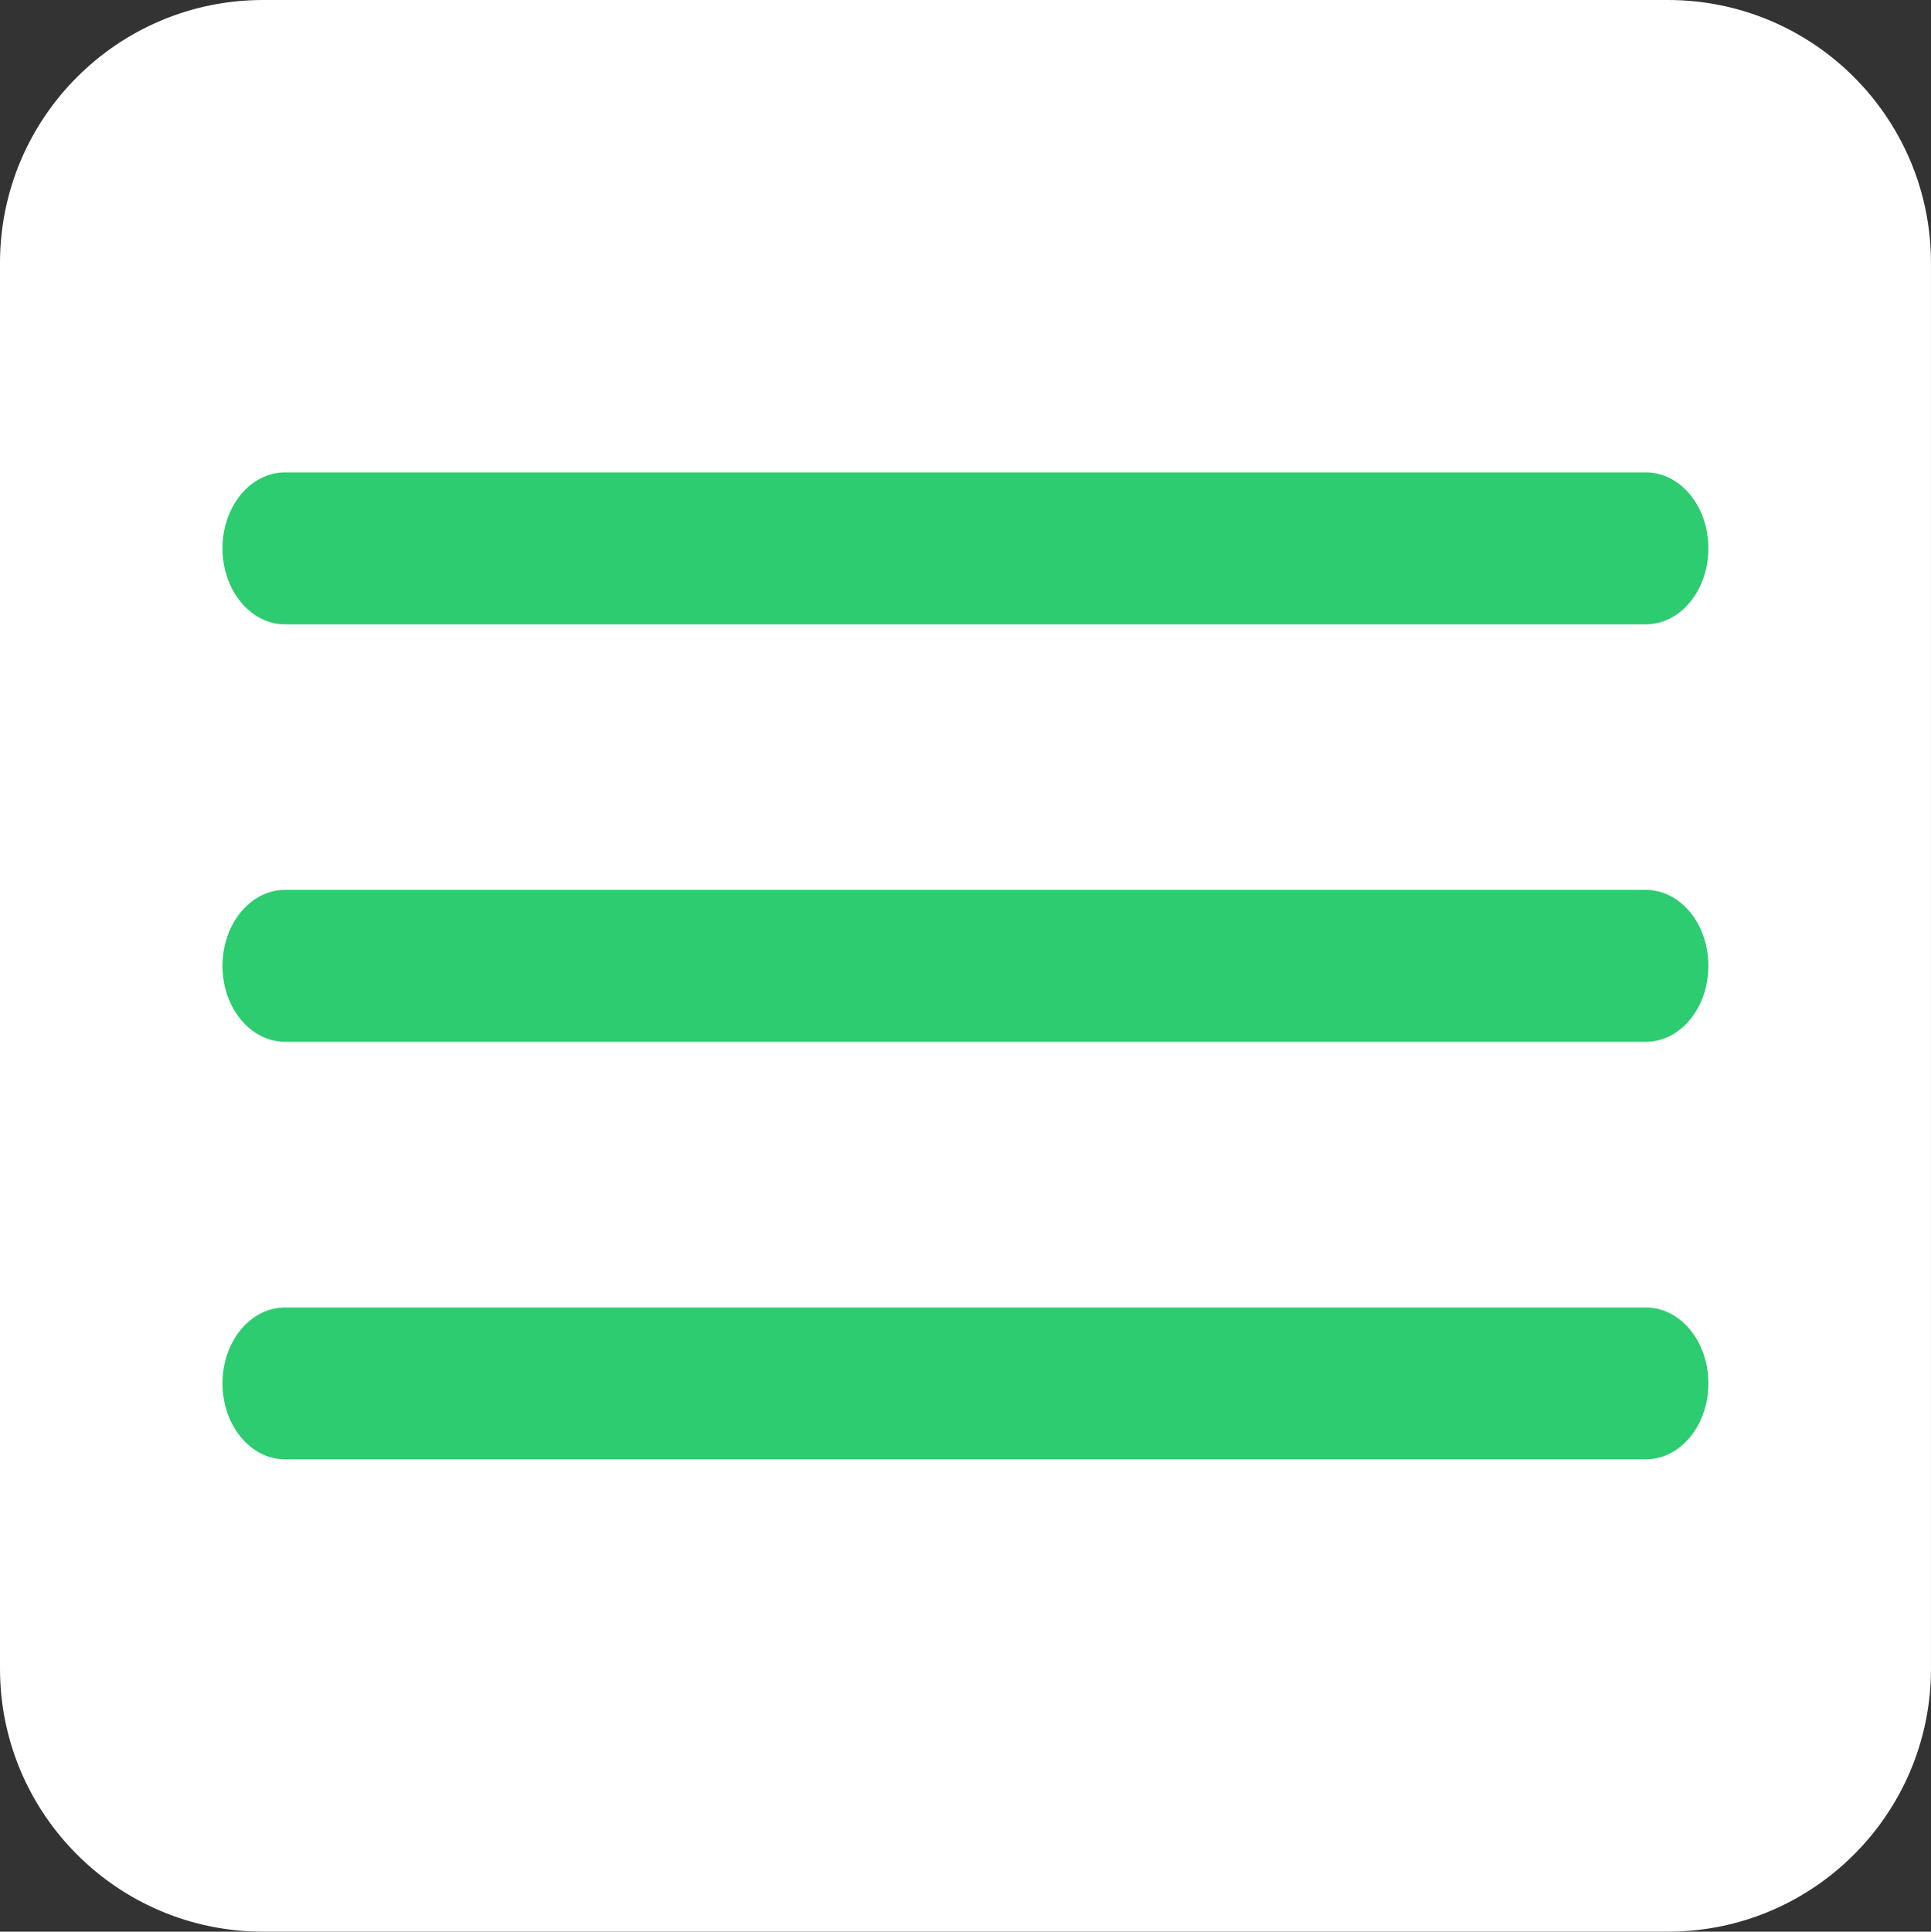 <?xml version="1.0" encoding="utf-8"?>
<!-- Generator: Adobe Illustrator 16.0.4, SVG Export Plug-In . SVG Version: 6.00 Build 0)  -->
<!DOCTYPE svg PUBLIC "-//W3C//DTD SVG 1.1//EN" "http://www.w3.org/Graphics/SVG/1.1/DTD/svg11.dtd">
<svg version="1.1" id="Layer_1" xmlns="http://www.w3.org/2000/svg" xmlns:xlink="http://www.w3.org/1999/xlink" x="0px" y="0px"
	 width="72.723px" height="72.74px" viewBox="0 0 72.723 72.74" enable-background="new 0 0 72.723 72.74" xml:space="preserve">
<rect x="0" y="0" width="72.723" height="72.74" fill="#333333" stroke="none"/>
<g>
	<path fill="#FFFFFF" d="M72.723,62.835c0,5.467-4.436,9.904-9.906,9.904H9.906C4.438,72.74,0,68.302,0,62.835V9.903
		C0,4.437,4.438,0,9.906,0h52.91c5.471,0,9.906,4.437,9.906,9.903V62.835z"/>
	<g>
		<path fill="#2ECC71" d="M64.34,20.649c0,1.579-1.053,2.86-2.352,2.86H10.73c-1.295,0-2.352-1.281-2.352-2.86l0,0
			c0-1.583,1.057-2.861,2.352-2.861h51.258C63.287,17.788,64.34,19.066,64.34,20.649L64.34,20.649z"/>
		<path fill="#2ECC71" d="M64.34,36.373c0,1.576-1.053,2.857-2.352,2.857H10.73c-1.295,0-2.352-1.281-2.352-2.857l0,0
			c0-1.583,1.057-2.863,2.352-2.863h51.258C63.287,33.51,64.34,34.79,64.34,36.373L64.34,36.373z"/>
		<path fill="#2ECC71" d="M64.34,52.093c0,1.58-1.053,2.861-2.352,2.861H10.73c-1.295,0-2.352-1.281-2.352-2.861l0,0
			c0-1.582,1.057-2.857,2.352-2.857h51.258C63.287,49.236,64.34,50.511,64.34,52.093L64.34,52.093z"/>
	</g>
</g>
</svg>
